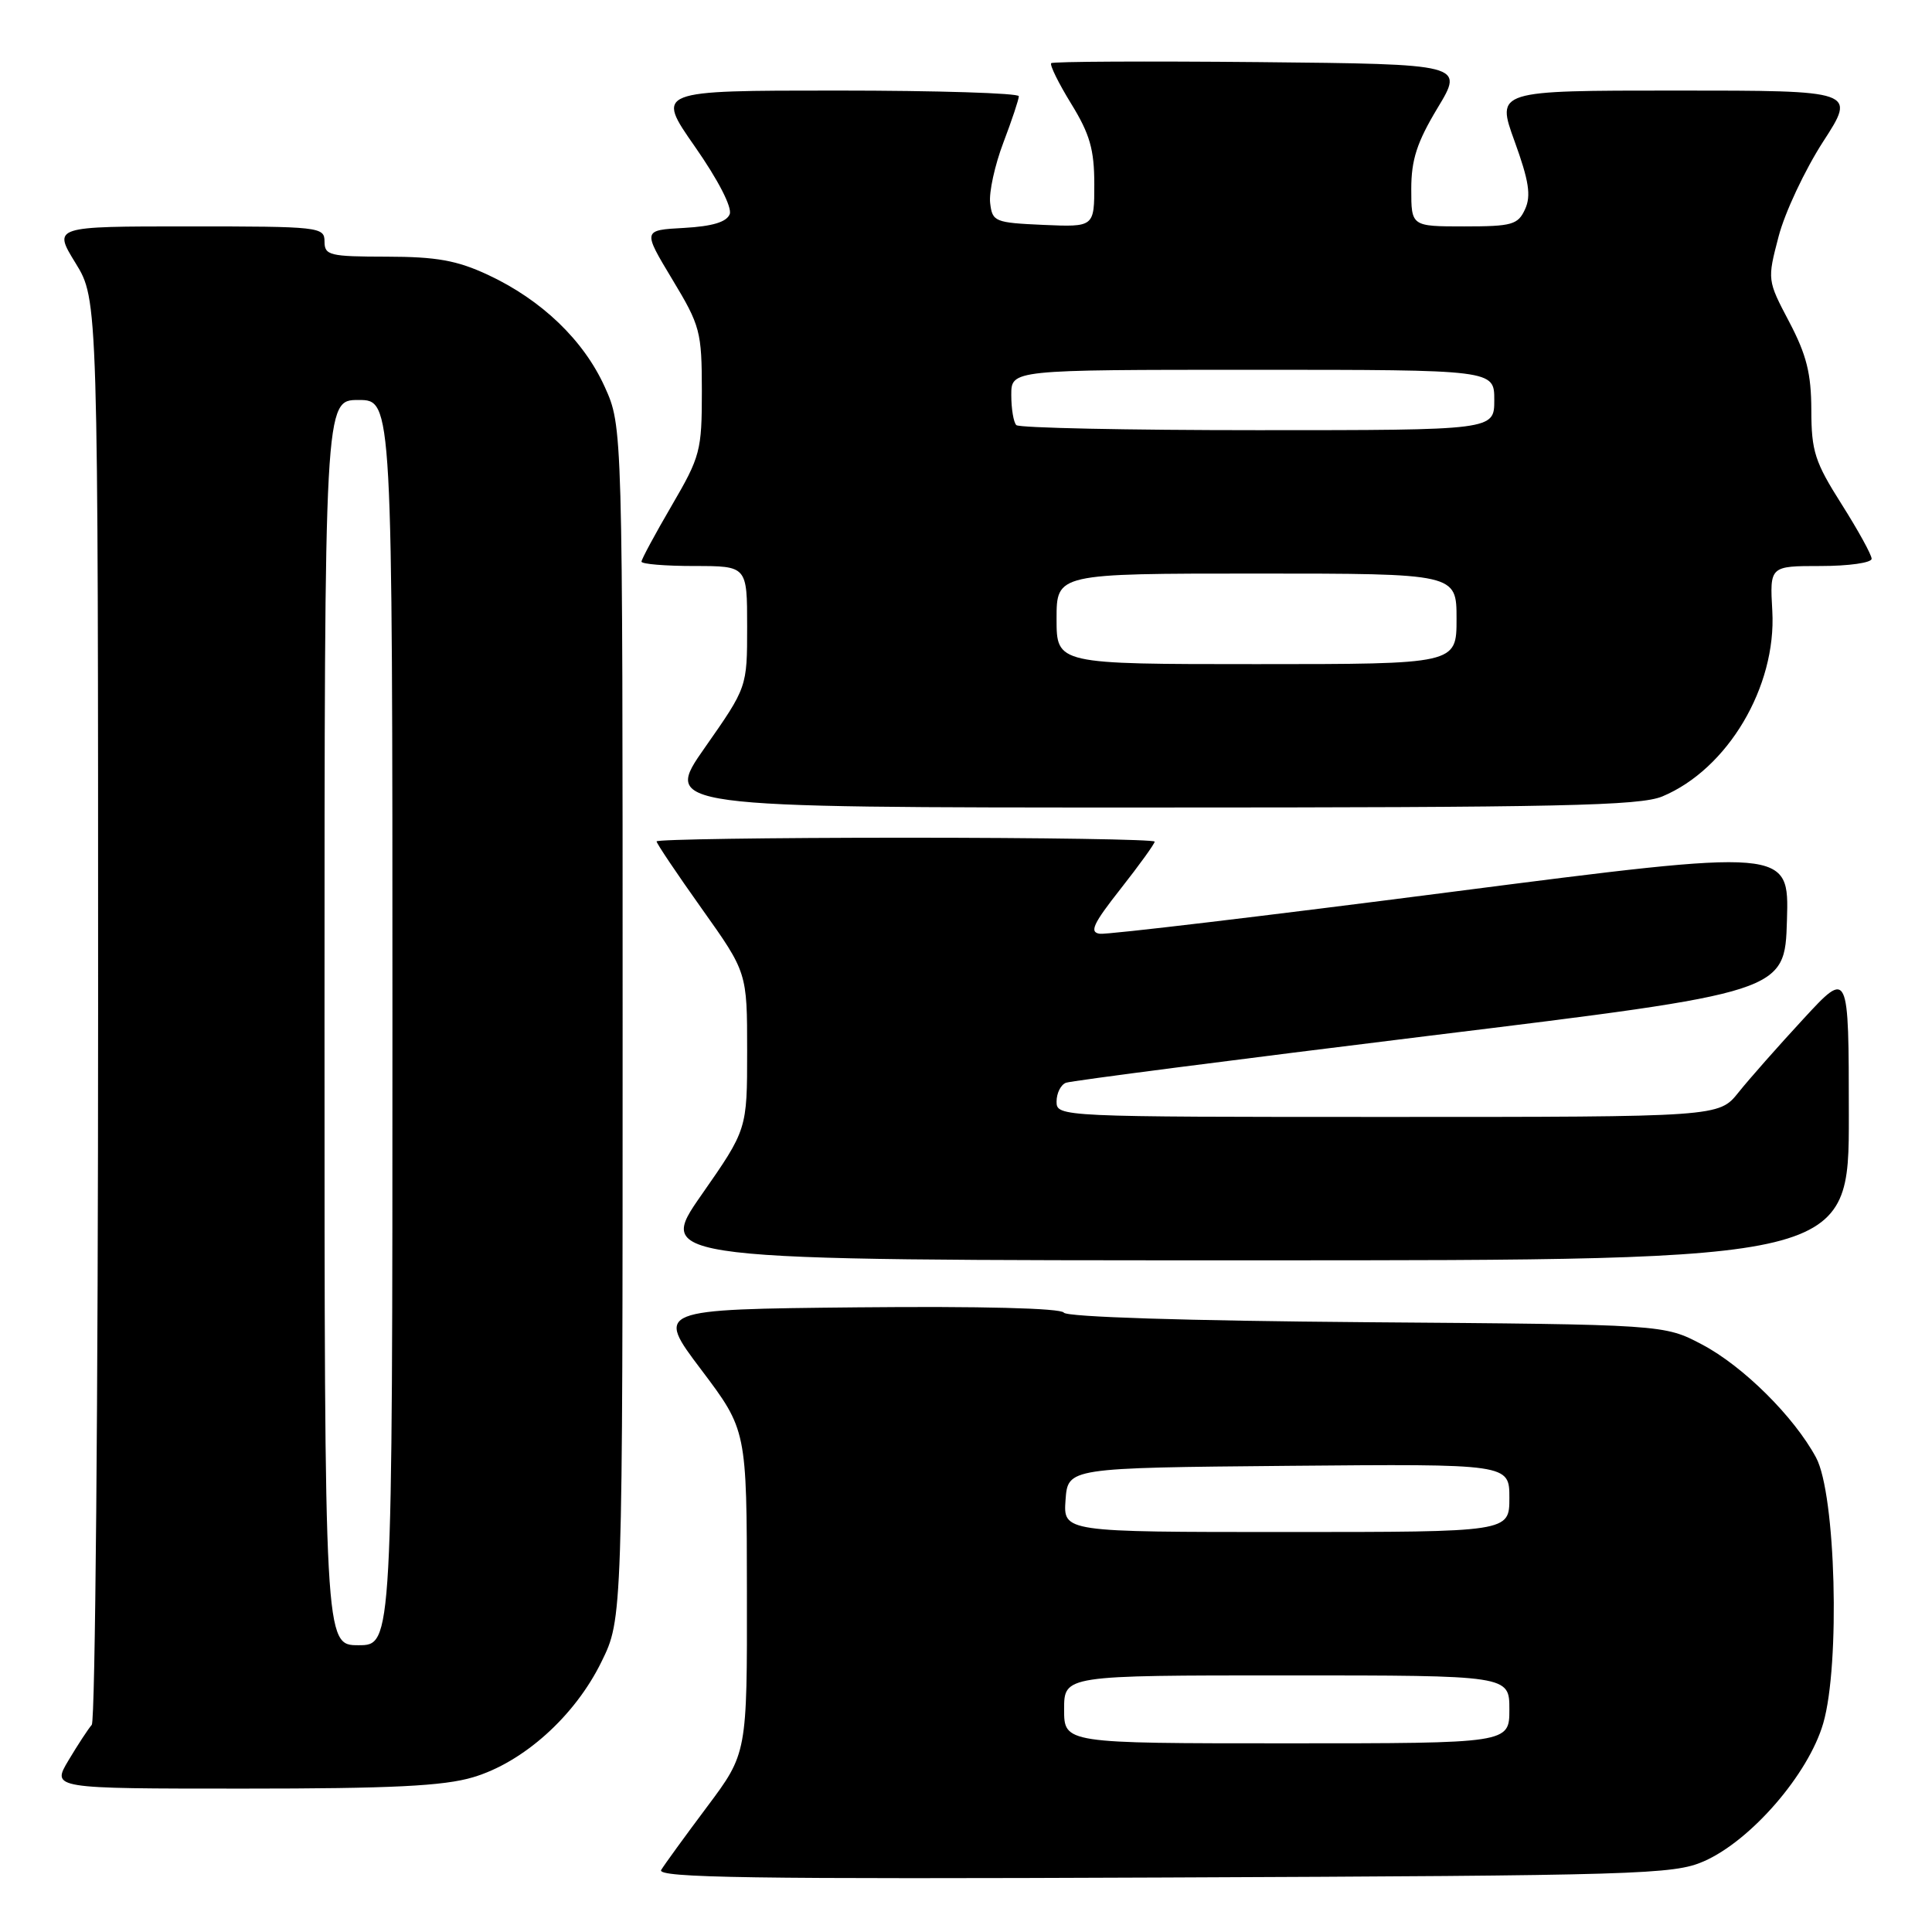 <?xml version="1.0" encoding="UTF-8" standalone="no"?>
<!DOCTYPE svg PUBLIC "-//W3C//DTD SVG 1.1//EN" "http://www.w3.org/Graphics/SVG/1.1/DTD/svg11.dtd" >
<svg xmlns="http://www.w3.org/2000/svg" xmlns:xlink="http://www.w3.org/1999/xlink" version="1.1" viewBox="0 0 256 256">
 <g >
 <path fill="currentColor"
d=" M 225.75 246.64 C 232.00 243.91 239.63 235.10 241.59 228.34 C 243.85 220.55 243.25 197.98 240.64 193.14 C 237.73 187.73 230.98 181.03 225.54 178.16 C 220.50 175.50 220.50 175.50 181.03 175.20 C 157.17 175.01 141.32 174.51 140.96 173.93 C 140.59 173.34 129.97 173.07 113.62 173.23 C 86.88 173.50 86.88 173.50 92.92 181.50 C 98.95 189.50 98.95 189.50 98.97 210.91 C 99.00 232.32 99.00 232.32 93.69 239.41 C 90.77 243.31 88.03 247.08 87.61 247.78 C 86.99 248.82 99.57 249.01 154.17 248.78 C 217.23 248.52 221.77 248.38 225.75 246.64 Z  M 62.67 235.50 C 69.35 233.52 76.17 227.40 79.69 220.21 C 82.50 214.50 82.50 214.50 82.50 135.50 C 82.50 56.50 82.50 56.50 80.13 51.26 C 77.33 45.07 71.76 39.73 64.64 36.41 C 60.53 34.50 57.84 34.02 51.25 34.01 C 43.67 34.00 43.00 33.84 43.00 32.00 C 43.00 30.07 42.33 30.00 25.01 30.00 C 7.02 30.00 7.02 30.00 10.01 34.86 C 13.00 39.72 13.00 39.72 13.00 133.66 C 13.00 185.33 12.62 228.03 12.16 228.55 C 11.70 229.07 10.31 231.19 9.08 233.25 C 6.84 237.00 6.84 237.00 32.24 237.00 C 51.87 237.00 58.78 236.66 62.67 235.50 Z  M 244.98 147.75 C 244.97 128.50 244.97 128.50 238.97 135.00 C 235.67 138.57 231.79 142.96 230.36 144.75 C 227.76 148.00 227.76 148.00 183.88 148.00 C 140.44 148.00 140.00 147.98 140.00 145.97 C 140.00 144.85 140.56 143.73 141.25 143.47 C 141.94 143.21 163.65 140.41 189.50 137.23 C 236.50 131.47 236.50 131.47 236.78 121.94 C 237.07 112.42 237.07 112.42 192.28 118.19 C 167.65 121.37 146.71 123.86 145.74 123.73 C 144.31 123.54 144.83 122.42 148.49 117.77 C 150.97 114.62 153.00 111.80 153.00 111.52 C 153.00 111.23 138.15 111.00 120.00 111.00 C 101.85 111.00 87.00 111.22 87.00 111.49 C 87.00 111.76 89.70 115.78 93.00 120.42 C 99.00 128.86 99.00 128.86 99.00 139.26 C 99.00 149.66 99.00 149.66 92.95 158.33 C 86.90 167.00 86.90 167.00 165.95 167.00 C 245.00 167.00 245.00 167.00 244.98 147.75 Z  M 220.27 105.53 C 228.93 101.91 235.40 91.00 234.84 80.97 C 234.50 75.00 234.50 75.00 241.25 75.00 C 244.96 75.00 248.00 74.57 248.00 74.04 C 248.00 73.51 246.20 70.25 244.01 66.79 C 240.48 61.22 240.02 59.80 240.01 54.35 C 240.00 49.50 239.38 47.03 237.08 42.65 C 234.17 37.13 234.17 37.08 235.67 31.35 C 236.49 28.18 239.15 22.53 241.56 18.79 C 245.96 12.00 245.96 12.00 222.10 12.00 C 198.25 12.00 198.25 12.00 200.69 18.72 C 202.59 23.96 202.90 25.93 202.08 27.72 C 201.14 29.78 200.36 30.00 194.02 30.00 C 187.00 30.00 187.00 30.00 187.00 25.05 C 187.00 21.17 187.75 18.85 190.49 14.30 C 193.99 8.50 193.99 8.50 166.84 8.23 C 151.91 8.09 139.52 8.15 139.29 8.37 C 139.07 8.60 140.26 11.02 141.94 13.75 C 144.41 17.76 145.00 19.82 145.00 24.41 C 145.00 30.09 145.00 30.09 138.25 29.80 C 131.81 29.51 131.49 29.38 131.20 26.90 C 131.03 25.47 131.82 21.87 132.95 18.90 C 134.08 15.93 135.00 13.16 135.00 12.75 C 135.00 12.34 124.18 12.00 110.95 12.00 C 86.89 12.00 86.89 12.00 92.08 19.43 C 95.16 23.84 97.03 27.48 96.69 28.38 C 96.28 29.42 94.40 29.99 90.63 30.20 C 85.16 30.50 85.16 30.50 89.07 37.00 C 92.80 43.18 92.99 43.92 93.00 51.83 C 93.00 59.73 92.80 60.49 89.00 67.00 C 86.80 70.77 85.00 74.11 85.00 74.42 C 85.00 74.74 88.15 75.00 92.00 75.00 C 99.00 75.00 99.00 75.00 99.00 83.03 C 99.00 91.06 99.00 91.06 93.42 99.03 C 87.83 107.00 87.83 107.00 152.29 107.00 C 206.70 107.00 217.30 106.77 220.27 105.53 Z  M 141.00 226.50 C 141.00 222.00 141.00 222.00 170.50 222.00 C 200.00 222.00 200.00 222.00 200.00 226.50 C 200.00 231.00 200.00 231.00 170.50 231.00 C 141.00 231.00 141.00 231.00 141.00 226.50 Z  M 141.19 198.75 C 141.50 194.50 141.50 194.50 170.75 194.23 C 200.00 193.97 200.00 193.97 200.00 198.48 C 200.00 203.00 200.00 203.00 170.44 203.00 C 140.89 203.00 140.89 203.00 141.19 198.75 Z  M 43.00 135.50 C 43.00 53.00 43.00 53.00 47.50 53.00 C 52.00 53.00 52.00 53.00 52.00 135.50 C 52.00 218.00 52.00 218.00 47.50 218.00 C 43.00 218.00 43.00 218.00 43.00 135.50 Z  M 140.00 82.00 C 140.00 76.00 140.00 76.00 166.50 76.00 C 193.00 76.00 193.00 76.00 193.00 82.00 C 193.00 88.00 193.00 88.00 166.50 88.00 C 140.00 88.00 140.00 88.00 140.00 82.00 Z  M 134.67 56.33 C 134.30 55.97 134.00 54.17 134.00 52.33 C 134.00 49.00 134.00 49.00 166.00 49.00 C 198.00 49.00 198.00 49.00 198.00 53.00 C 198.00 57.00 198.00 57.00 166.67 57.00 C 149.43 57.00 135.03 56.70 134.67 56.33 Z "/>
</g>
</svg>